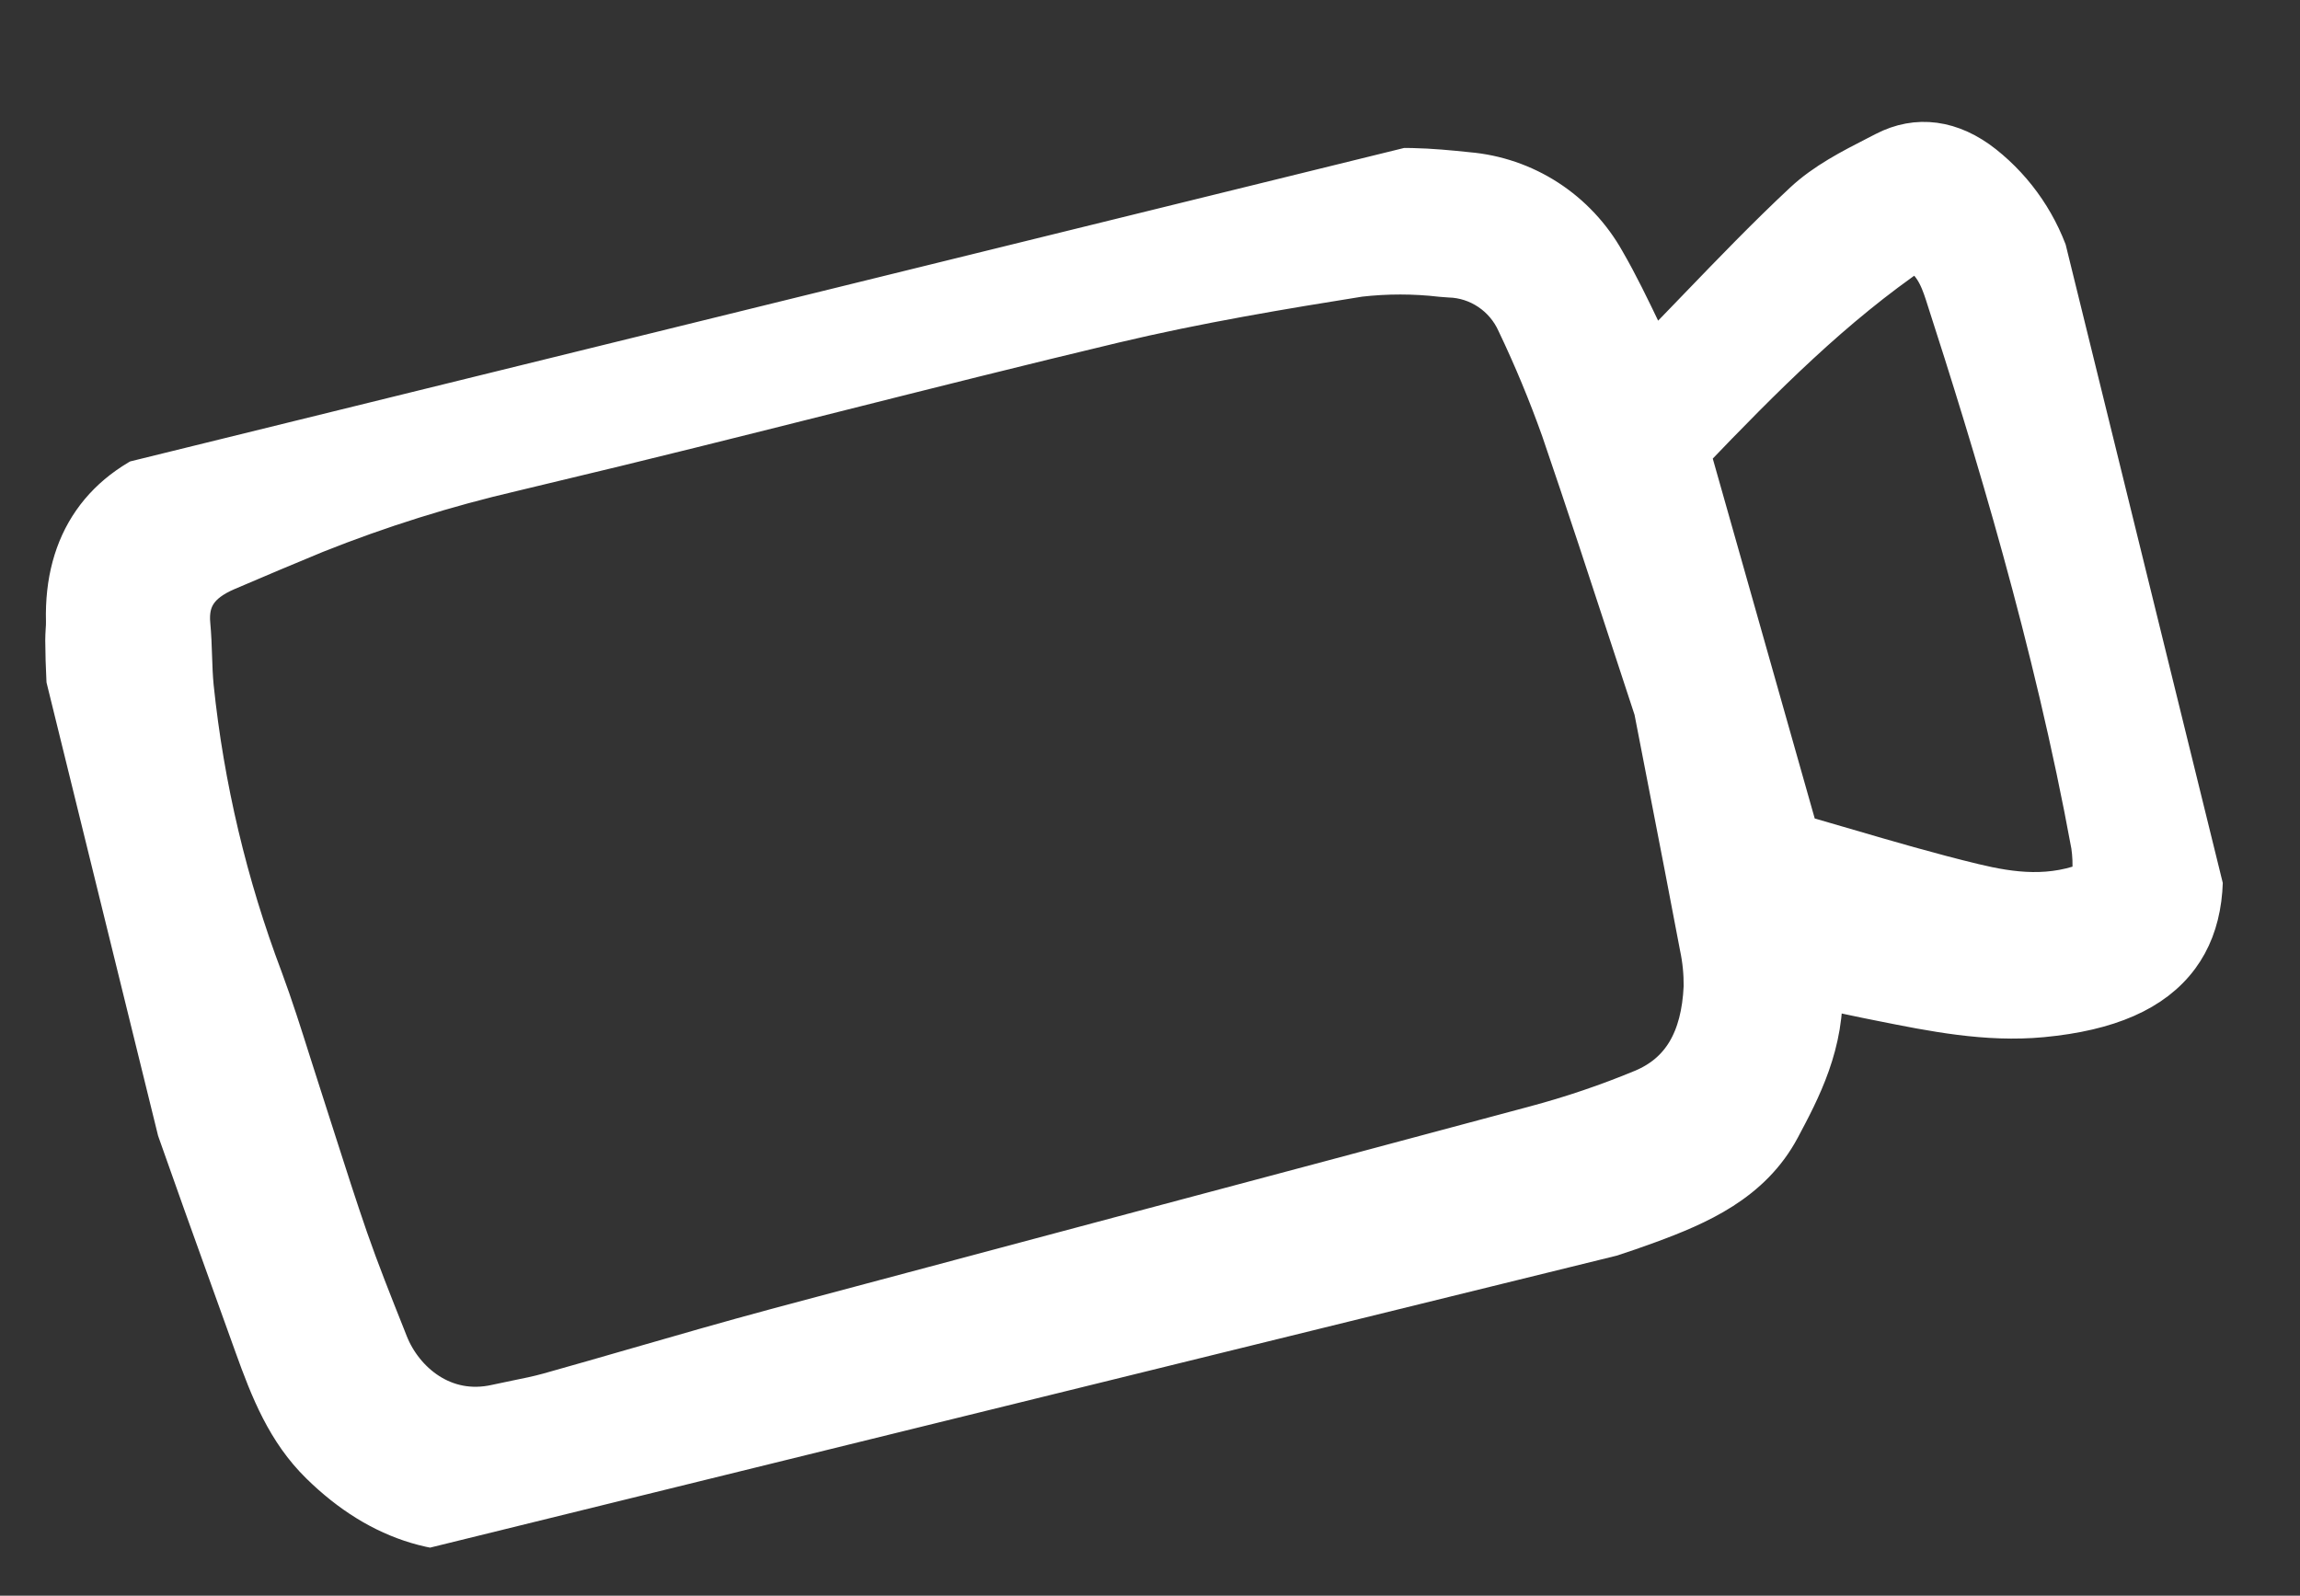 <svg width="49" height="34" viewBox="0 0 49 34" fill="none" xmlns="http://www.w3.org/2000/svg">
<rect x="0" y="0" width="49" height="34" fill="#333333" stroke="none"/>
<g clip-path="url(#clip0_1_1688)">
<path d="M43.962 6.706C43.855 6.367 43.749 6.027 43.642 5.688C43.393 4.852 42.893 4.112 42.212 3.572C41.552 3.051 40.851 2.956 40.188 3.3L40.009 3.392C39.474 3.666 38.921 3.95 38.482 4.359C37.708 5.081 36.962 5.856 36.24 6.605C35.924 6.933 35.608 7.261 35.288 7.587C35.254 7.621 35.218 7.653 35.181 7.683C35.092 7.502 35.006 7.322 34.92 7.143C34.662 6.605 34.418 6.096 34.13 5.598C33.837 5.076 33.423 4.634 32.923 4.31C32.422 3.986 31.851 3.791 31.26 3.741C30.485 3.659 29.665 3.591 28.914 3.743C25.566 4.419 22.51 5.086 19.571 5.782C15.831 6.669 12.035 7.64 8.771 8.481C7.269 8.867 5.502 9.342 3.778 9.926C2.232 10.449 1.437 11.592 1.479 13.233C1.481 13.301 1.477 13.369 1.472 13.437C1.468 13.506 1.464 13.575 1.464 13.644C1.479 15.855 1.895 18.192 2.738 20.788C3.434 22.933 4.21 25.09 4.96 27.175C5.135 27.661 5.31 28.146 5.484 28.632C5.831 29.6 6.175 30.457 6.876 31.145C8.14 32.386 9.586 32.816 11.176 32.425C11.206 32.417 11.235 32.41 11.265 32.402C12.256 32.14 13.26 31.862 14.231 31.594C15.29 31.301 16.386 30.998 17.467 30.714C19.88 30.081 22.294 29.454 24.71 28.83C27.11 28.208 29.51 27.584 31.91 26.958C32.932 26.69 34.018 26.396 35.081 26.005C36.158 25.61 37.259 25.13 37.859 24.006C38.288 23.201 38.816 22.211 38.75 20.974L38.994 21.029C39.279 21.092 39.529 21.148 39.78 21.198L40.084 21.259C41.19 21.481 42.333 21.711 43.498 21.601C44.899 21.469 45.837 21.057 46.365 20.342C46.858 19.675 46.98 18.75 46.739 17.515C46.377 15.662 45.971 13.681 45.462 11.745C45.014 10.05 44.479 8.35 43.962 6.706ZM44.623 18.002C44.653 18.207 44.661 18.414 44.647 18.621C44.645 18.688 44.643 18.753 44.643 18.819C43.721 19.216 42.846 19.093 42.036 18.898C41.102 18.673 40.176 18.402 39.281 18.14C38.935 18.038 38.593 17.938 38.256 17.842L35.93 9.631C37.533 7.957 39.014 6.471 40.785 5.263C41.228 5.478 41.385 5.863 41.508 6.242C42.538 9.426 43.824 13.641 44.623 18.002ZM8.132 28.478C7.864 27.805 7.586 27.108 7.345 26.415C7.112 25.742 6.892 25.052 6.678 24.384C6.575 24.062 6.472 23.74 6.368 23.418C6.286 23.168 6.207 22.918 6.128 22.668C5.943 22.082 5.751 21.476 5.534 20.889C4.774 18.88 4.276 16.78 4.054 14.643C4.033 14.427 4.025 14.203 4.018 13.986C4.011 13.768 4.003 13.542 3.982 13.319C3.926 12.737 4.178 12.359 4.798 12.093C5.446 11.815 6.084 11.546 6.693 11.295C8.064 10.748 9.474 10.306 10.911 9.972C11.124 9.919 11.336 9.868 11.547 9.819C13.629 9.325 15.739 8.794 17.78 8.281C19.721 7.792 21.728 7.287 23.708 6.815C25.489 6.39 27.35 6.081 28.953 5.825C29.538 5.758 30.128 5.758 30.713 5.826L30.882 5.839C31.2 5.848 31.509 5.948 31.773 6.126C32.038 6.304 32.248 6.553 32.38 6.846C32.734 7.588 33.05 8.349 33.326 9.124C33.863 10.692 34.379 12.269 34.834 13.661C35.001 14.17 35.16 14.654 35.308 15.105L35.608 16.65C35.86 17.945 36.074 19.05 36.283 20.156C36.344 20.442 36.372 20.734 36.369 21.026C36.317 22.182 35.878 22.918 35.025 23.276C34.271 23.589 33.498 23.851 32.709 24.061C29.85 24.829 26.942 25.604 24.128 26.353C21.6 27.026 19.073 27.701 16.547 28.377C15.565 28.641 14.574 28.927 13.614 29.204C12.98 29.387 12.346 29.57 11.71 29.748C11.48 29.812 11.239 29.861 11.005 29.908C10.867 29.936 10.73 29.964 10.592 29.995C9.422 30.26 8.534 29.488 8.203 28.658L8.132 28.478Z" fill="white" stroke="white"/>
</g>
<defs>
<clipPath id="clip0_1_1688">
<rect width="44" height="24" fill="white" transform="translate(0 10.514) rotate(-13.825)"/>
</clipPath>
</defs>
</svg>
